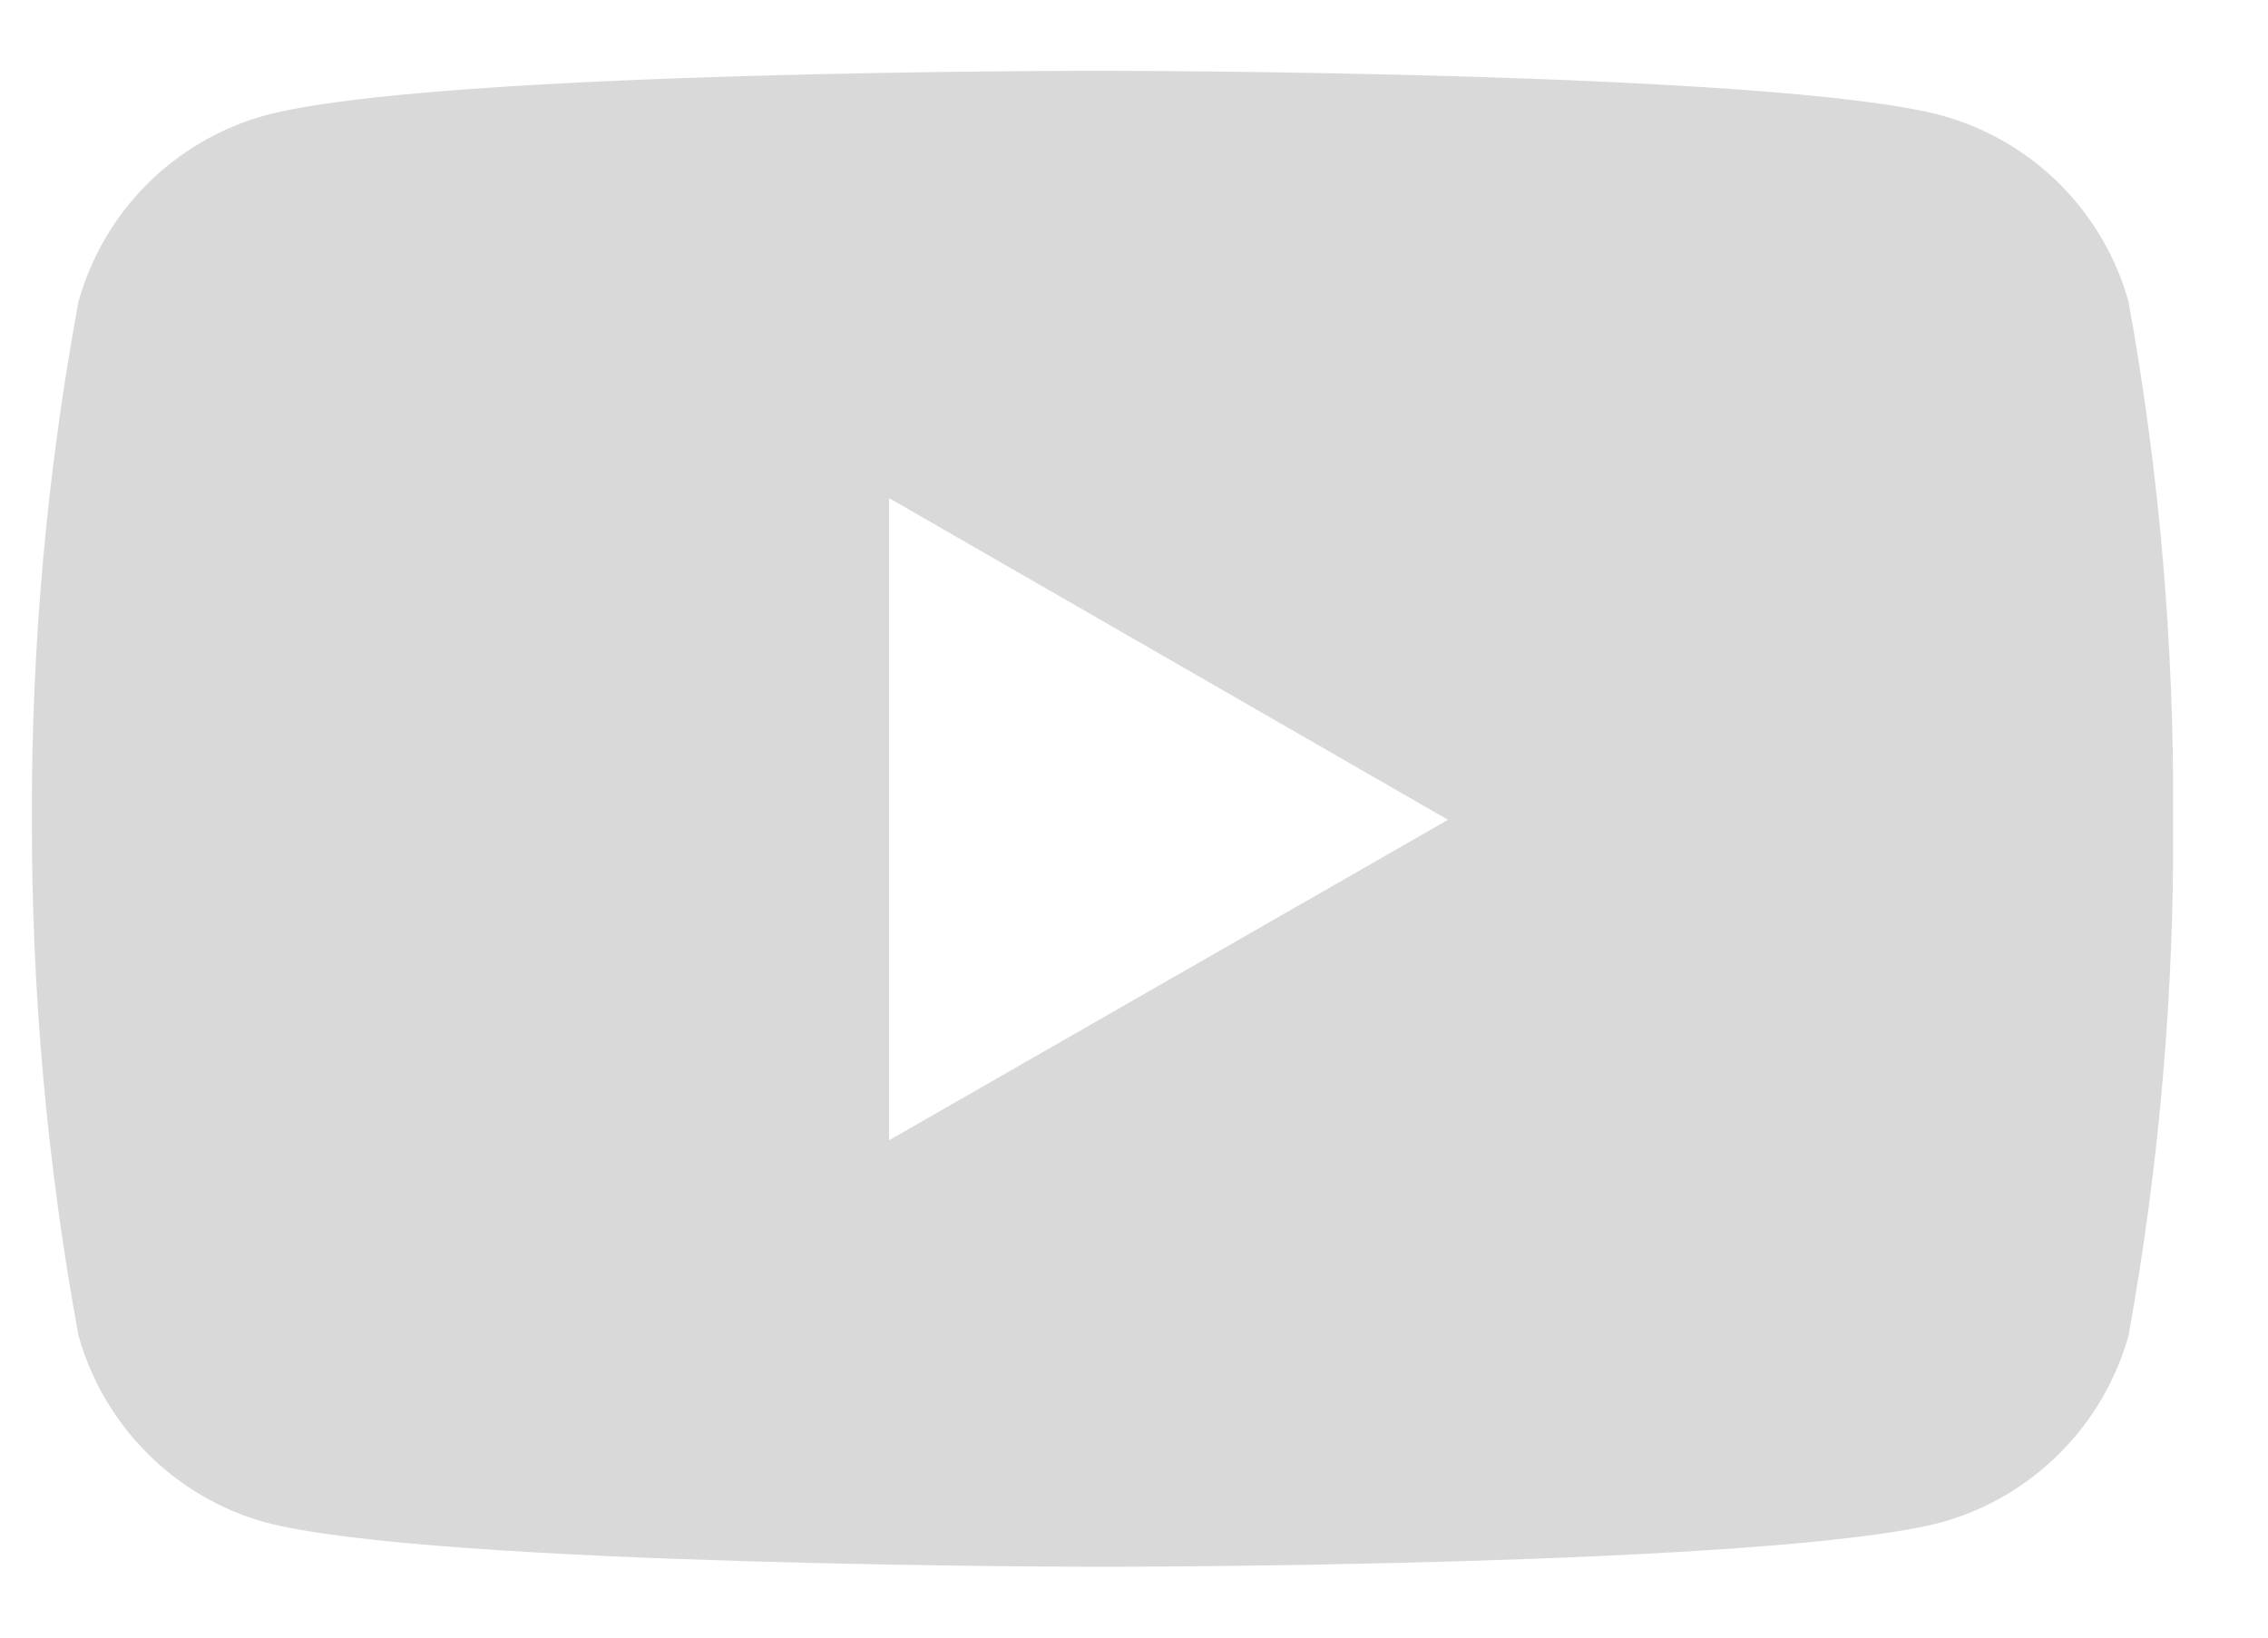 <svg width="18" height="13" viewBox="0 0 18 13" fill="none" xmlns="http://www.w3.org/2000/svg">
<path d="M16.893 2.394C16.794 2.041 16.606 1.72 16.347 1.461C16.087 1.202 15.765 1.015 15.412 0.917C14.087 0.562 8.758 0.562 8.758 0.562C8.758 0.562 3.44 0.554 2.101 0.917C1.748 1.015 1.427 1.203 1.168 1.461C0.909 1.72 0.722 2.041 0.623 2.394C0.372 3.751 0.248 5.128 0.253 6.508C0.251 7.882 0.375 9.253 0.623 10.603C0.722 10.956 0.91 11.277 1.169 11.537C1.427 11.796 1.748 11.985 2.101 12.084C3.426 12.438 8.758 12.438 8.758 12.438C8.758 12.438 14.074 12.438 15.412 12.084C15.765 11.985 16.087 11.797 16.346 11.537C16.606 11.278 16.794 10.956 16.893 10.603C17.137 9.253 17.256 7.881 17.247 6.508C17.256 5.127 17.139 3.752 16.893 2.394V2.394ZM7.056 9.052V3.954L11.492 6.508L7.056 9.052Z" fill="#D9D9D9"/>
</svg>

